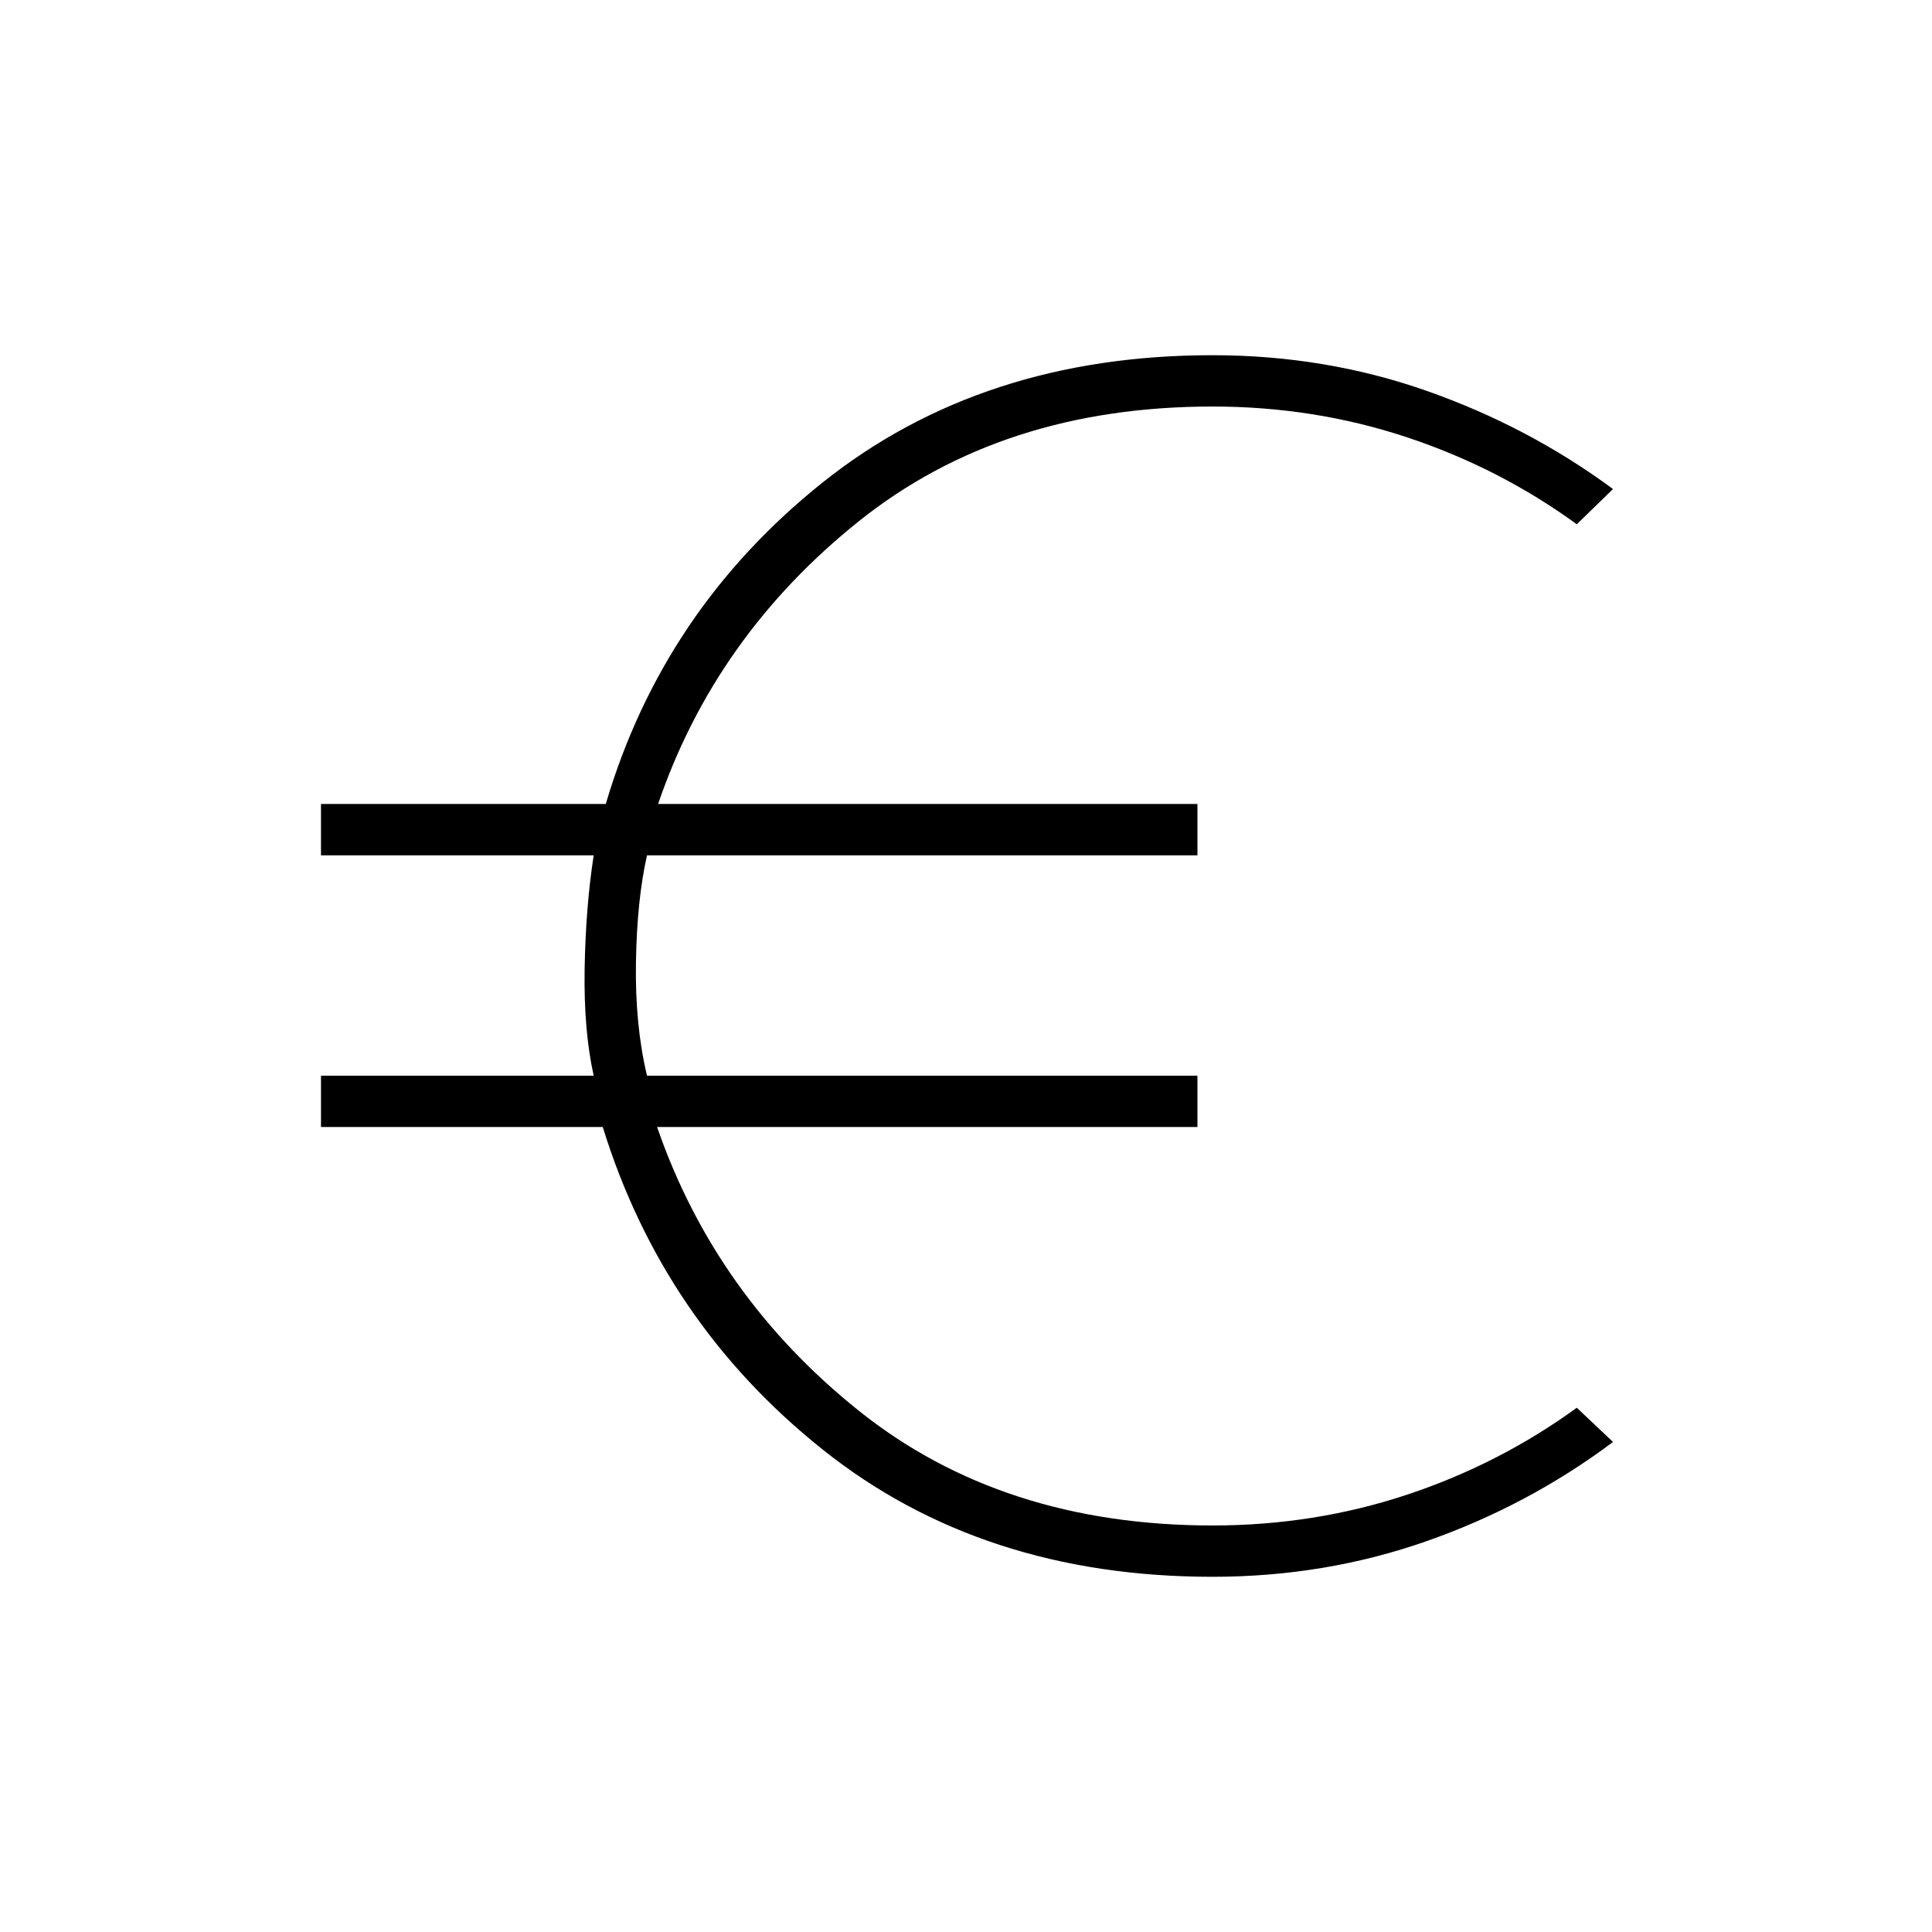 <svg xmlns="http://www.w3.org/2000/svg" height="24" viewBox="0 -960 960 960" width="24"><path d="M602.5-176.5q-114.5 0-193.75-63.25T299.5-400h-140v-25.5H295q-5-22.5-4.5-53T295-535H159.5v-25.5H301q28.5-96.5 107.75-159.75T602.5-783.5q56 0 106.5 17.75T801.5-717l-18 17.5q-38.5-28-84.5-43.25T602.5-758q-104.5 0-175.75 57T327-560.5h268v25.5H321.5q-5 22-5.5 53.25t5.5 56.25H595v25.5H326.5q29 84 100.25 141t175.75 57q50.5 0 96.5-15.25t84.5-43.25l18 17q-42 31.5-92.5 49.25T602.5-176.5Z"/></svg>